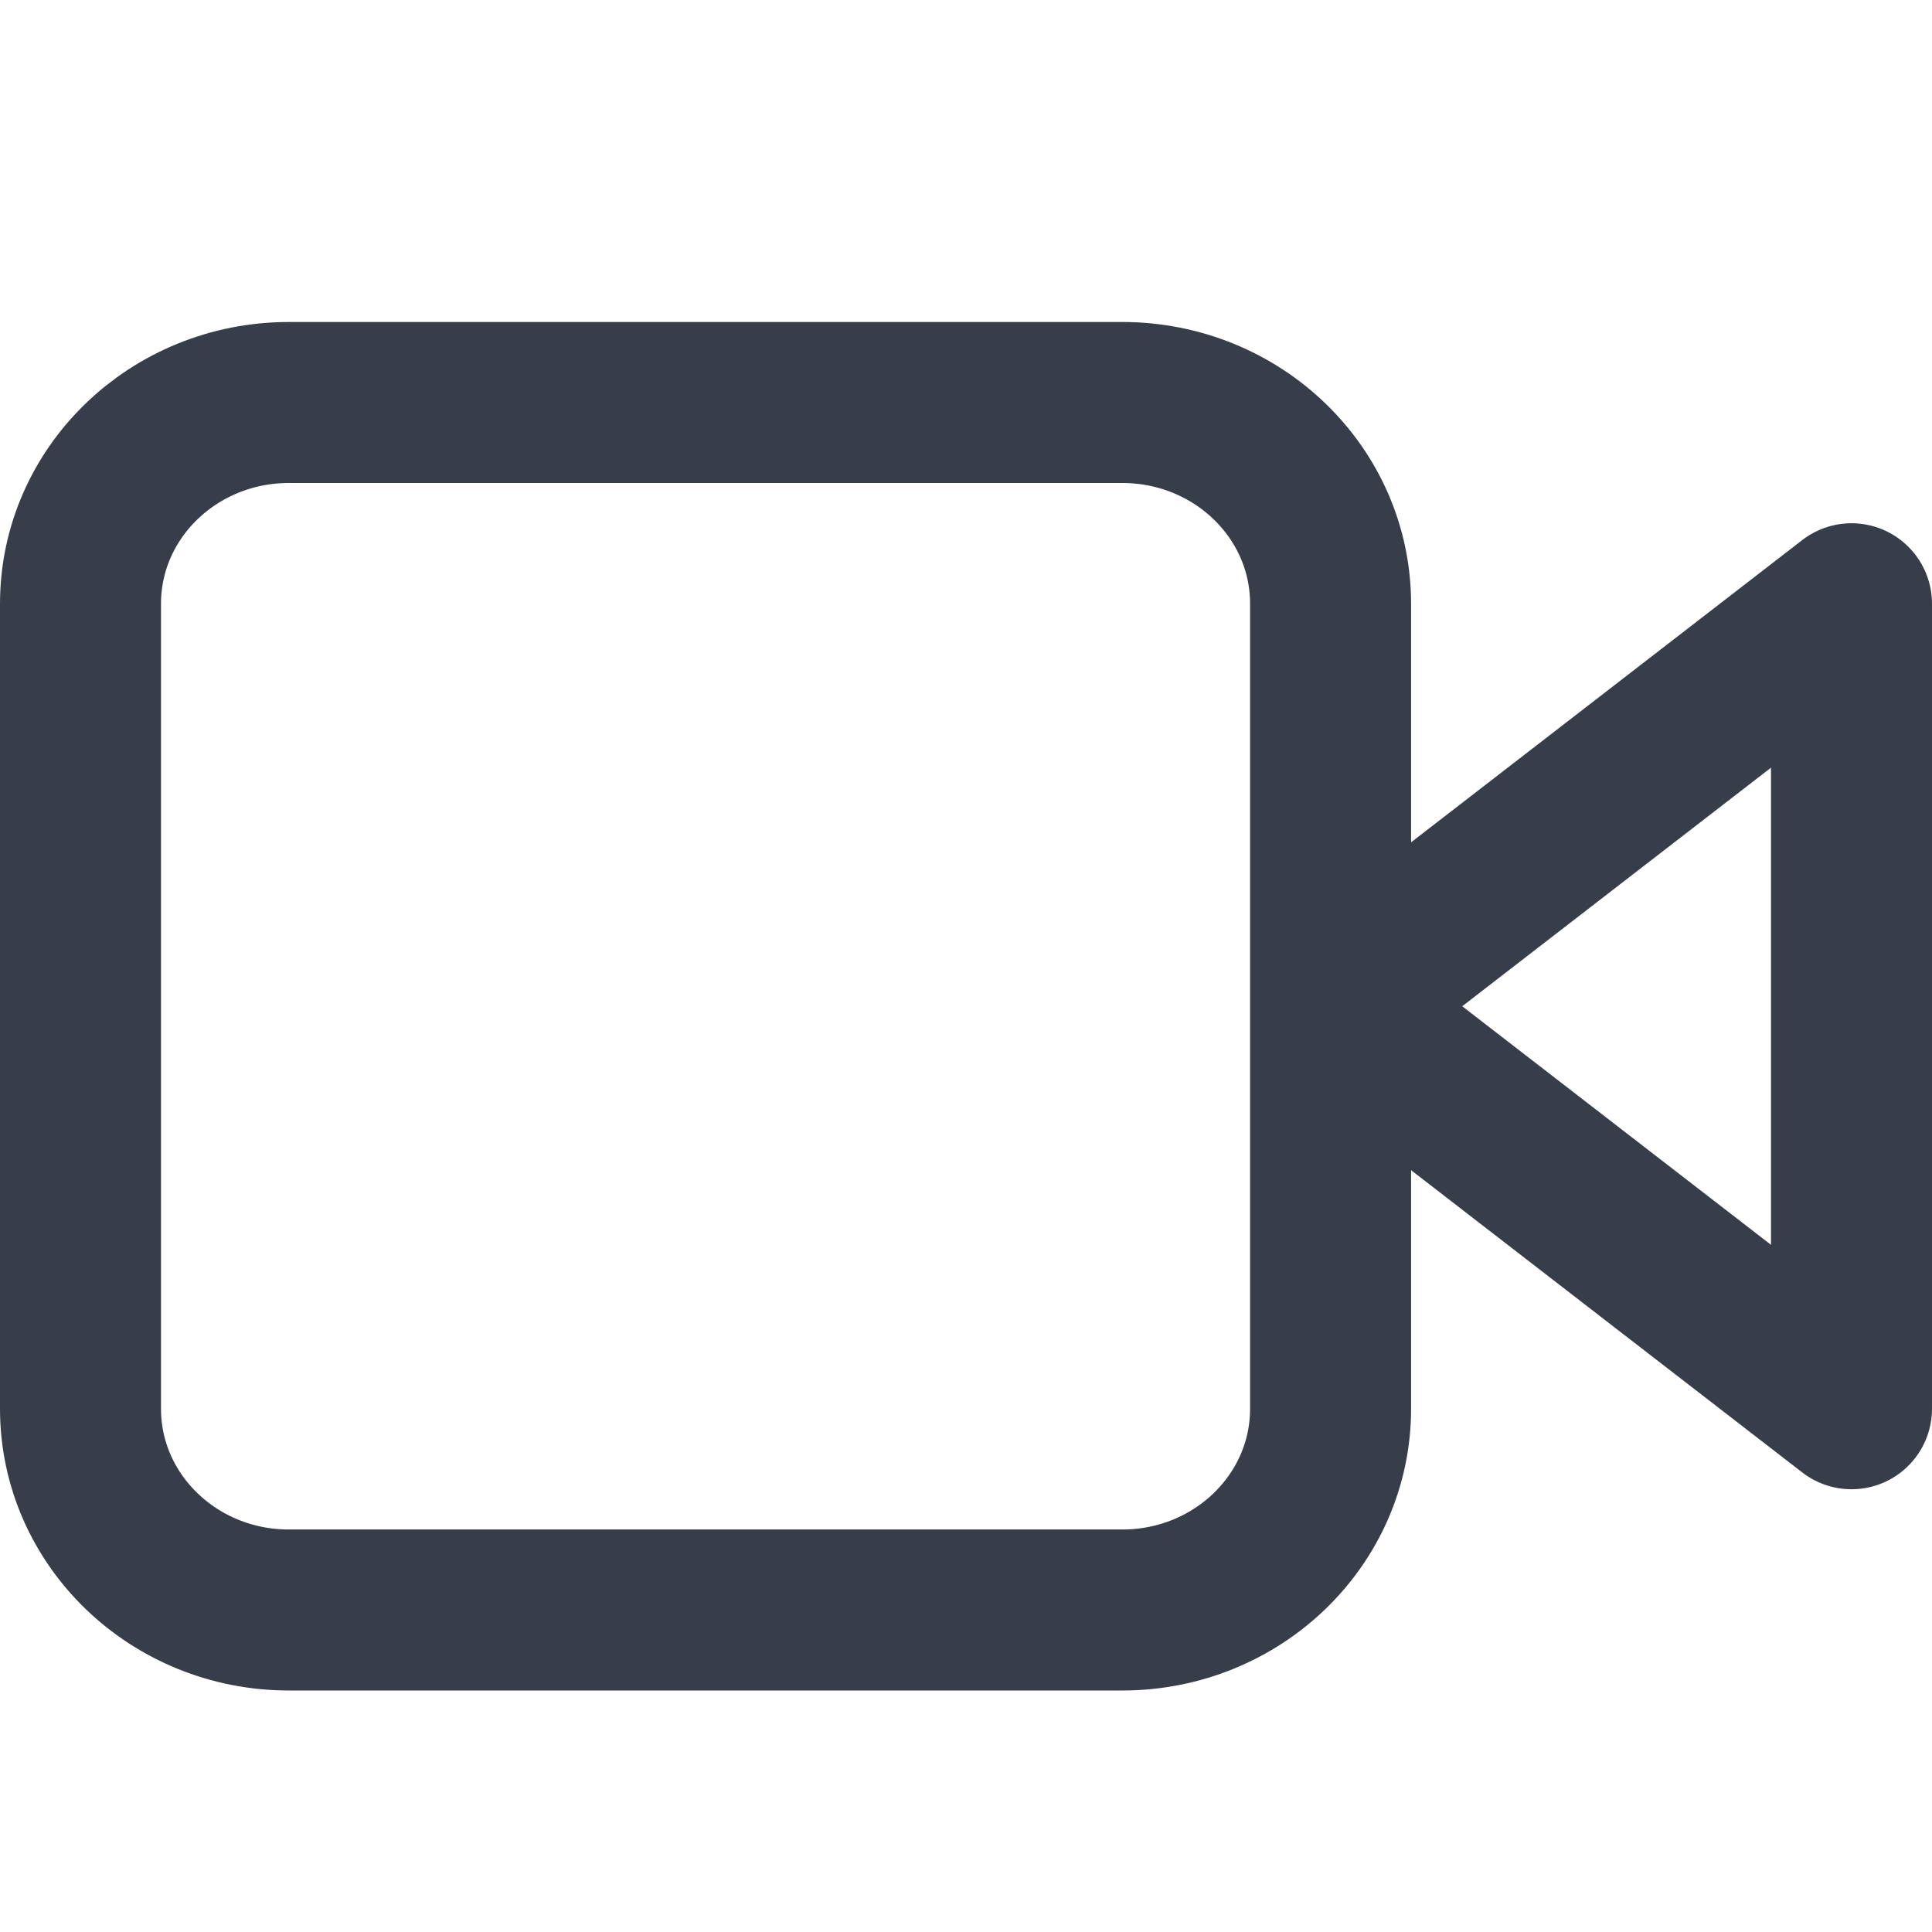 <svg width="24" height="24" viewBox="0 0 24 24" fill="none" xmlns="http://www.w3.org/2000/svg">
<path d="M16.529 12.5L23 7.5V17.5L16.529 12.5ZM16.529 12.5V7.5C16.529 6.119 15.371 5 13.941 5H3.588C2.159 5 1 6.119 1 7.5V17.5C1 18.881 2.159 20 3.588 20H13.941C15.371 20 16.529 18.881 16.529 17.5V12.5Z" stroke="#383E49" stroke-width="2" stroke-linecap="round" stroke-linejoin="round"/>
</svg>
